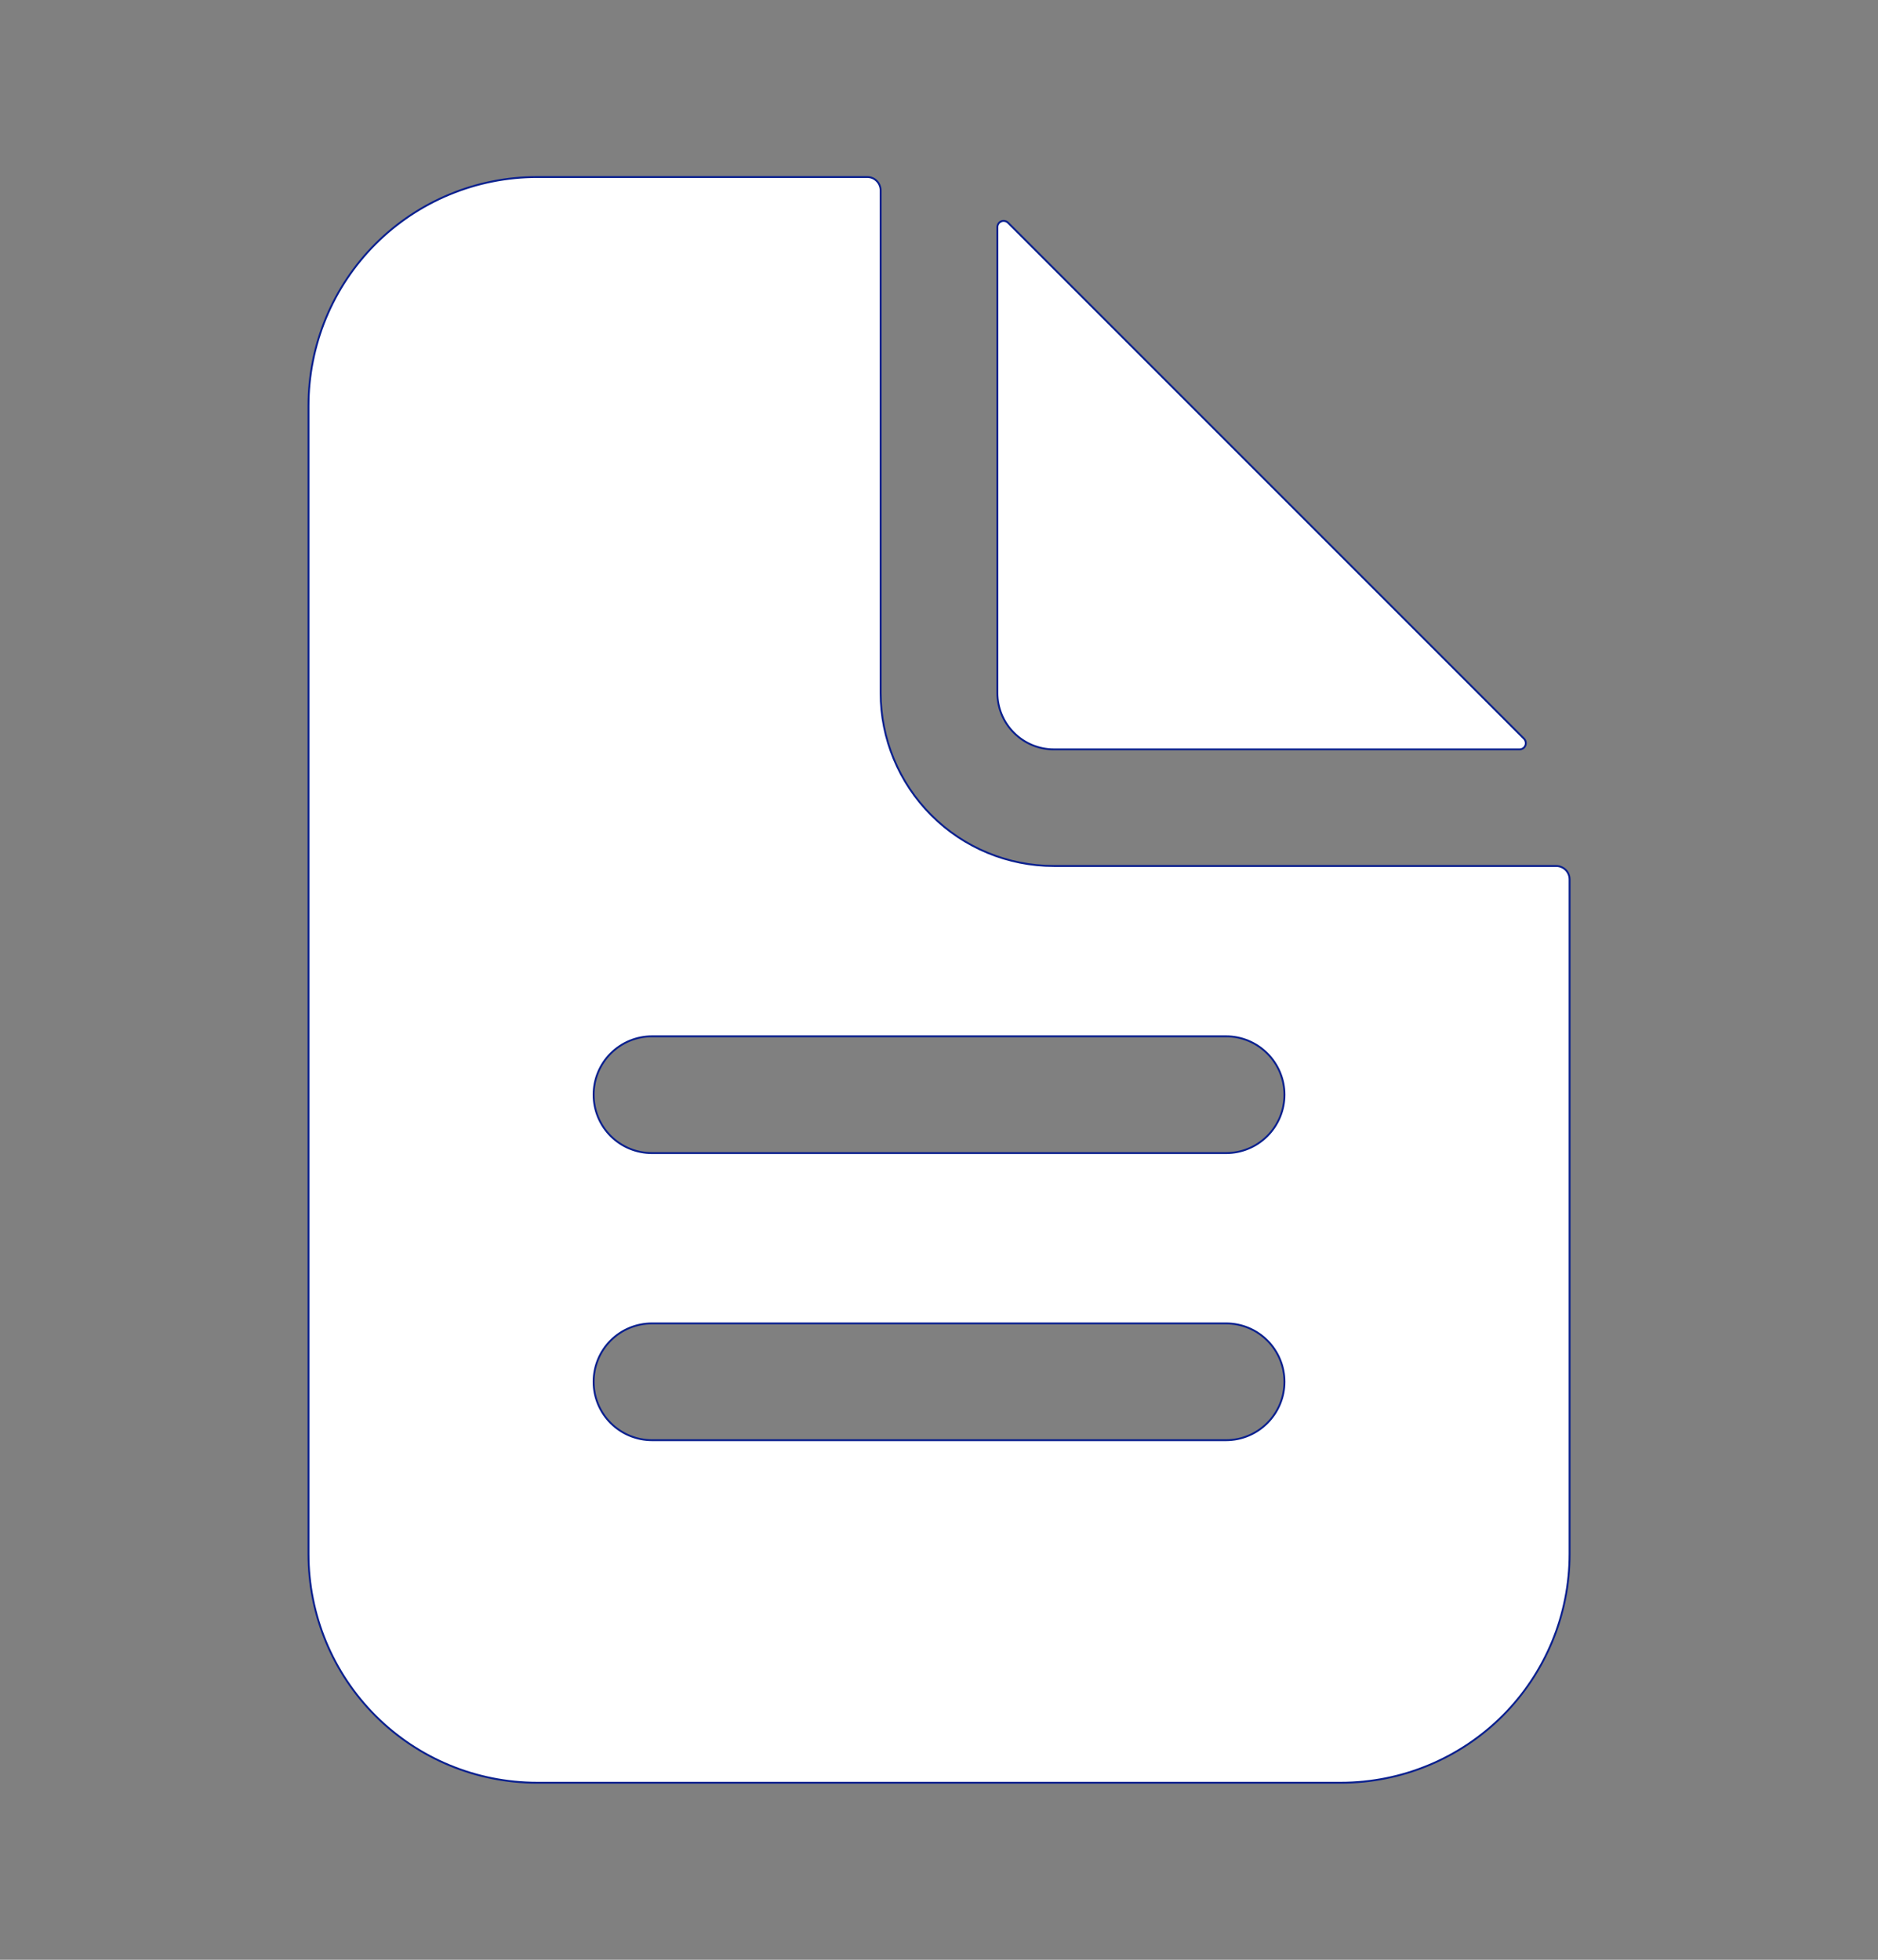  <svg
      width="23"
      height="24"
      viewBox="0 0 23 24"
      fill="none"
      xmlns="http://www.w3.org/2000/svg"
    >
      <rect x="0" y="0" width="23" height="24" fill="#808080" stroke="none"/>
      <path
        d="M12.906 10.605H19.059C19.102 10.605 19.144 10.623 19.175 10.653C19.206 10.684 19.223 10.726 19.223 10.77V19.031C19.223 19.774 18.928 20.486 18.403 21.012C17.877 21.537 17.165 21.832 16.422 21.832H6.578C5.836 21.832 5.123 21.537 4.598 21.012C4.073 20.486 3.778 19.774 3.778 19.031V4.969C3.778 4.226 4.073 3.514 4.598 2.988C5.123 2.463 5.836 2.168 6.578 2.168H10.621C10.665 2.168 10.707 2.185 10.737 2.216C10.768 2.247 10.785 2.289 10.785 2.332V8.484C10.785 9.047 11.009 9.586 11.407 9.984C11.804 10.382 12.344 10.605 12.906 10.605ZM7.985 17.637H15.016C15.206 17.637 15.387 17.561 15.521 17.427C15.655 17.293 15.731 17.111 15.731 16.922C15.731 16.732 15.655 16.55 15.521 16.416C15.387 16.282 15.206 16.207 15.016 16.207H7.985C7.795 16.207 7.613 16.282 7.479 16.416C7.345 16.55 7.27 16.732 7.27 16.922C7.27 17.111 7.345 17.293 7.479 17.427C7.613 17.561 7.795 17.637 7.985 17.637ZM7.985 14.121H15.016C15.206 14.121 15.387 14.046 15.521 13.912C15.655 13.778 15.731 13.596 15.731 13.406C15.731 13.217 15.655 13.035 15.521 12.901C15.387 12.767 15.206 12.691 15.016 12.691H7.985C7.795 12.691 7.613 12.767 7.479 12.901C7.345 13.035 7.27 13.217 7.27 13.406C7.27 13.596 7.345 13.778 7.479 13.912C7.613 14.046 7.795 14.121 7.985 14.121Z"
        fill="white"
        stroke="#091F8E"
        stroke-width="0.023"
      />
      <path
        d="M12.345 2.727L18.665 9.047L12.345 2.727ZM12.345 2.727C12.345 2.727 12.345 2.727 12.345 2.727M12.345 2.727L12.345 2.727M12.345 2.727C12.334 2.717 12.321 2.709 12.306 2.707C12.291 2.704 12.276 2.705 12.262 2.711C12.248 2.717 12.236 2.726 12.228 2.739C12.22 2.751 12.215 2.766 12.215 2.781V8.485C12.215 8.669 12.288 8.845 12.418 8.974C12.547 9.104 12.723 9.177 12.906 9.177H18.611C18.626 9.177 18.641 9.172 18.653 9.164C18.666 9.156 18.675 9.144 18.681 9.13C18.687 9.116 18.688 9.101 18.685 9.086C18.682 9.071 18.675 9.058 18.665 9.047L12.345 2.727Z"
        fill="white"
        stroke="#091F8E"
        stroke-width="0.023"
      />
    </svg>